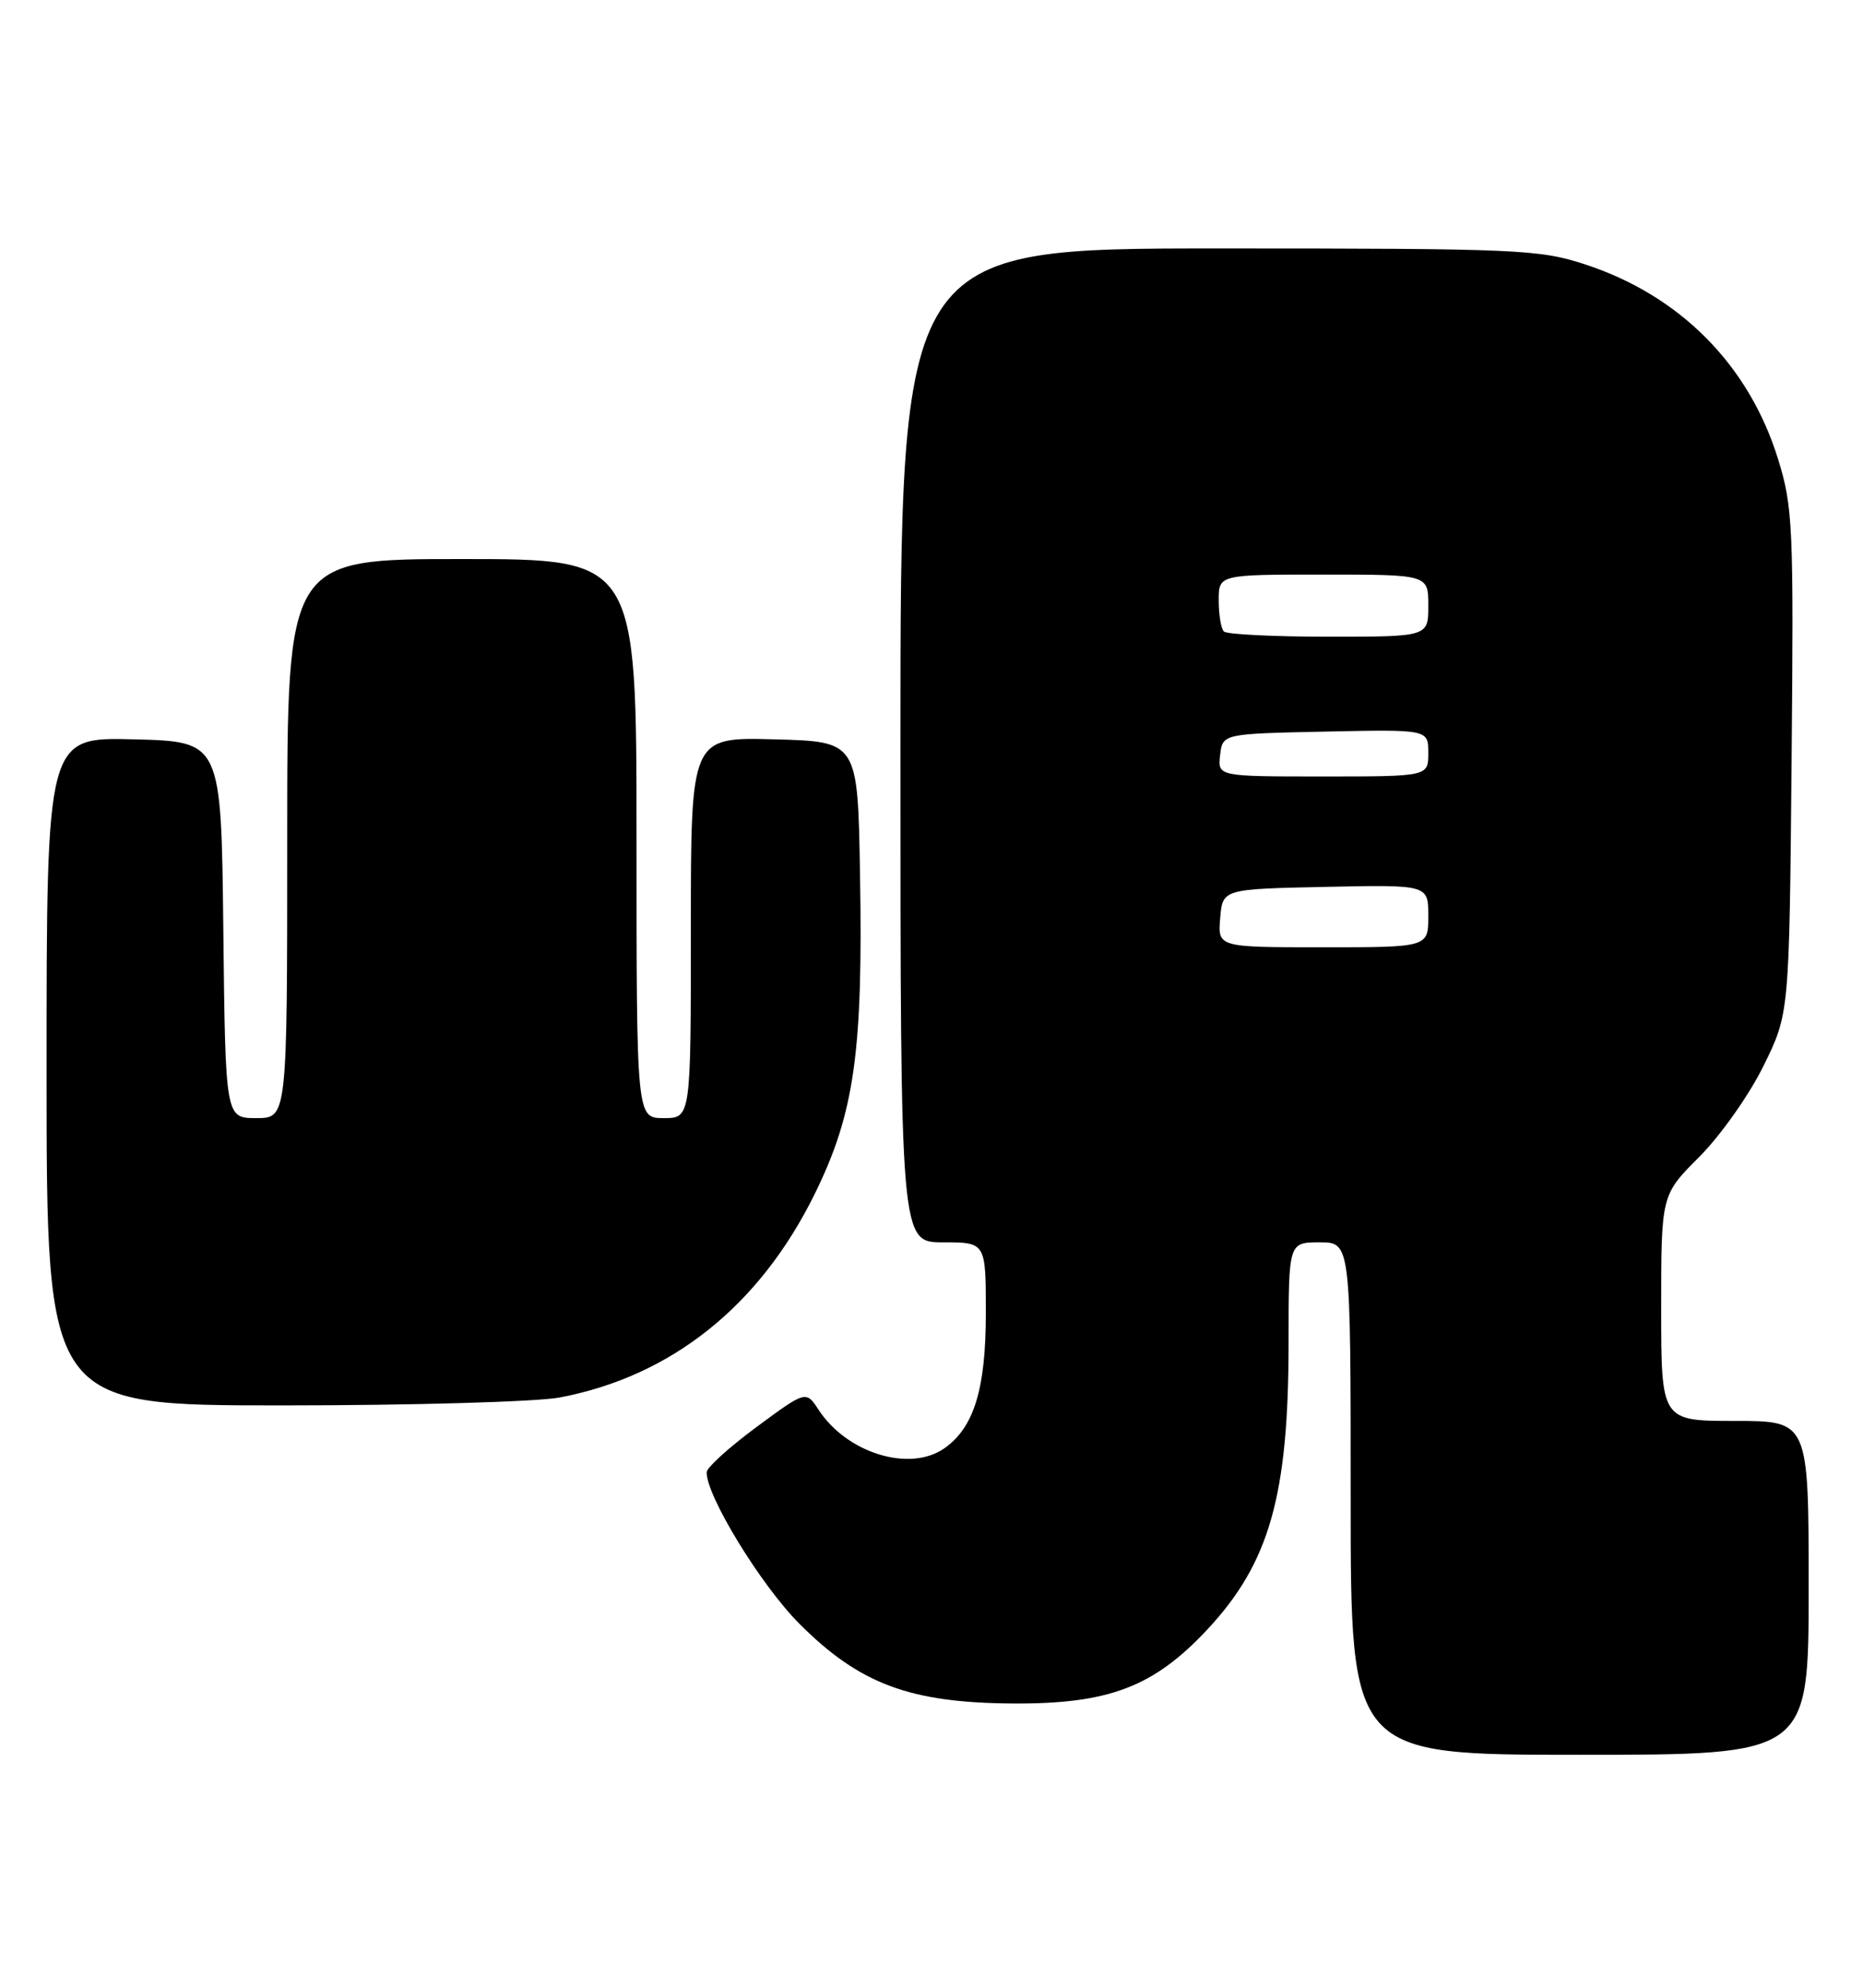 <?xml version="1.0" encoding="UTF-8" standalone="no"?>
<!DOCTYPE svg PUBLIC "-//W3C//DTD SVG 1.1//EN" "http://www.w3.org/Graphics/SVG/1.1/DTD/svg11.dtd" >
<svg xmlns="http://www.w3.org/2000/svg" xmlns:xlink="http://www.w3.org/1999/xlink" version="1.1" viewBox="0 0 240 256">
 <g >
 <path fill="currentColor"
d=" M 233.00 204.50 C 233.00 183.00 233.00 183.00 223.50 183.00 C 214.00 183.00 214.00 183.00 214.00 168.45 C 214.00 153.90 214.00 153.90 218.92 148.98 C 221.63 146.27 225.34 141.02 227.17 137.30 C 230.50 130.55 230.50 130.55 230.80 98.13 C 231.08 67.76 230.97 65.28 229.05 59.10 C 225.30 47.01 216.44 38.07 204.23 34.06 C 198.31 32.12 195.66 32.00 156.98 32.00 C 116.00 32.00 116.00 32.00 116.00 96.00 C 116.00 160.00 116.00 160.00 121.50 160.00 C 127.00 160.00 127.00 160.00 127.00 169.10 C 127.00 178.89 125.48 183.85 121.65 186.53 C 117.21 189.64 109.13 187.17 105.47 181.59 C 103.83 179.08 103.83 179.08 97.45 183.79 C 93.95 186.38 91.06 188.99 91.04 189.59 C 90.93 192.55 97.99 204.11 102.95 209.09 C 110.71 216.88 117.21 219.31 130.50 219.39 C 142.81 219.47 148.61 217.26 155.50 209.90 C 163.54 201.30 166.00 192.65 166.00 172.95 C 166.00 160.00 166.00 160.00 170.00 160.00 C 174.00 160.00 174.00 160.00 174.00 193.00 C 174.00 226.00 174.00 226.00 203.50 226.00 C 233.00 226.00 233.00 226.00 233.00 204.50 Z  M 72.11 179.98 C 86.50 177.25 97.86 168.18 104.96 153.76 C 110.08 143.35 111.19 135.48 110.79 112.50 C 110.50 95.50 110.50 95.50 99.75 95.22 C 89.00 94.93 89.00 94.93 89.00 119.47 C 89.00 144.00 89.00 144.00 85.50 144.00 C 82.00 144.00 82.00 144.00 82.00 108.00 C 82.00 72.00 82.00 72.00 59.50 72.00 C 37.00 72.00 37.00 72.00 37.00 108.00 C 37.00 144.00 37.00 144.00 33.02 144.00 C 29.04 144.00 29.04 144.00 28.77 119.75 C 28.50 95.50 28.50 95.50 17.25 95.22 C 6.00 94.93 6.00 94.93 6.00 137.97 C 6.00 181.00 6.00 181.00 36.36 181.00 C 53.06 181.00 69.15 180.54 72.11 179.98 Z  M 157.19 118.25 C 157.50 114.50 157.50 114.50 170.75 114.22 C 184.00 113.94 184.00 113.94 184.00 117.97 C 184.00 122.00 184.00 122.00 170.44 122.00 C 156.88 122.00 156.88 122.00 157.19 118.25 Z  M 157.18 97.25 C 157.50 94.50 157.50 94.50 170.75 94.22 C 184.00 93.94 184.00 93.94 184.00 96.97 C 184.00 100.00 184.00 100.00 170.43 100.00 C 156.87 100.00 156.87 100.00 157.18 97.25 Z  M 157.67 81.33 C 157.30 80.97 157.00 79.17 157.00 77.33 C 157.00 74.00 157.00 74.00 170.50 74.00 C 184.00 74.00 184.00 74.00 184.00 78.00 C 184.00 82.00 184.00 82.00 171.17 82.00 C 164.11 82.00 158.03 81.70 157.67 81.33 Z "/>
</g>
</svg>